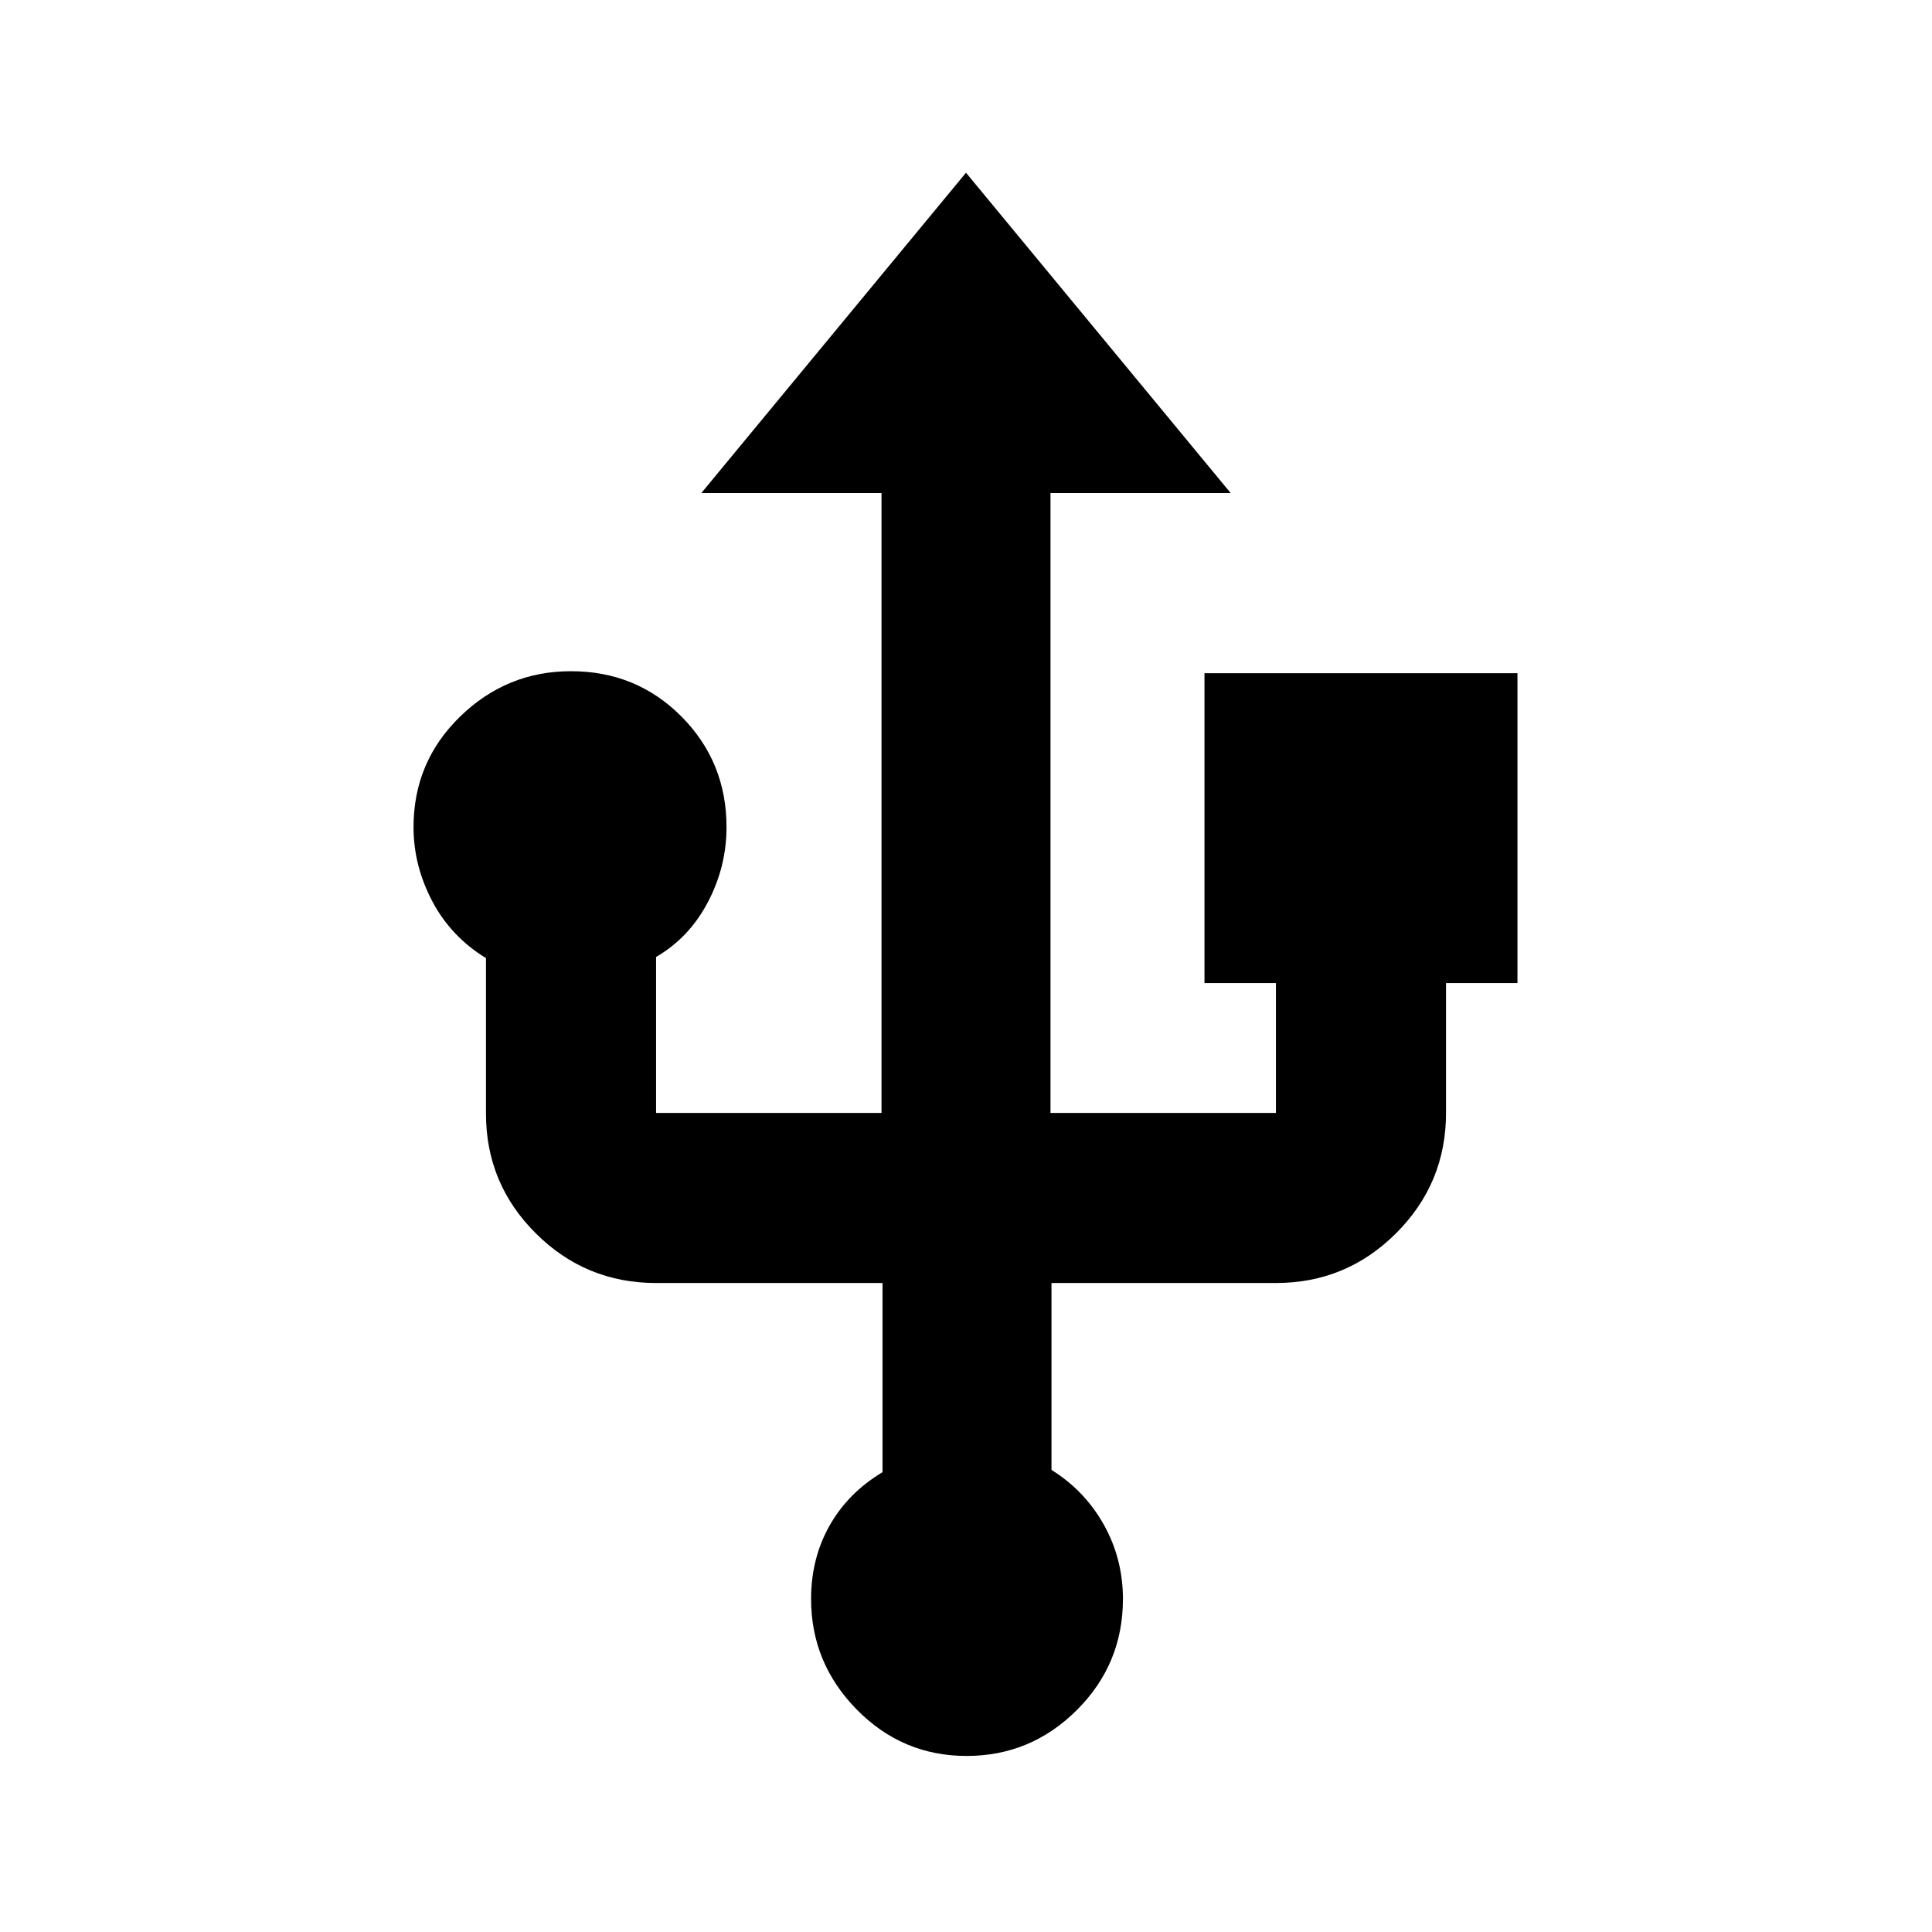 <svg xmlns="http://www.w3.org/2000/svg" height="20" viewBox="0 -960 960 960" width="20"><path d="M480.29-87.48q-31.94 0-54.61-23.09-22.66-23.1-22.66-54.95 0-20.16 9.22-36.46t26.28-26.5v-94H326q-34.99 0-59.75-24.66-24.77-24.66-24.77-59.49v-77.28q-17.5-10.76-26.75-28.39-9.25-17.63-9.25-36.7 0-32.42 23.15-54.95 23.16-22.53 55.1-22.53 32.51 0 54.89 22.53Q361-581.42 361-549q0 19.63-9.25 37.26T326-484.48V-407h112.02v-308h-89.54L480-874.18 611.52-715h-89.54v308H634v-64.52h-35.5v-153.96h155.52v153.96h-35.5V-407q0 34.99-24.77 59.75-24.76 24.77-59.75 24.77H522.48v92.87q16.6 10.37 26.05 27.3 9.45 16.94 9.45 36.82 0 32.36-22.88 55.19-22.87 22.82-54.81 22.82Z"/></svg>